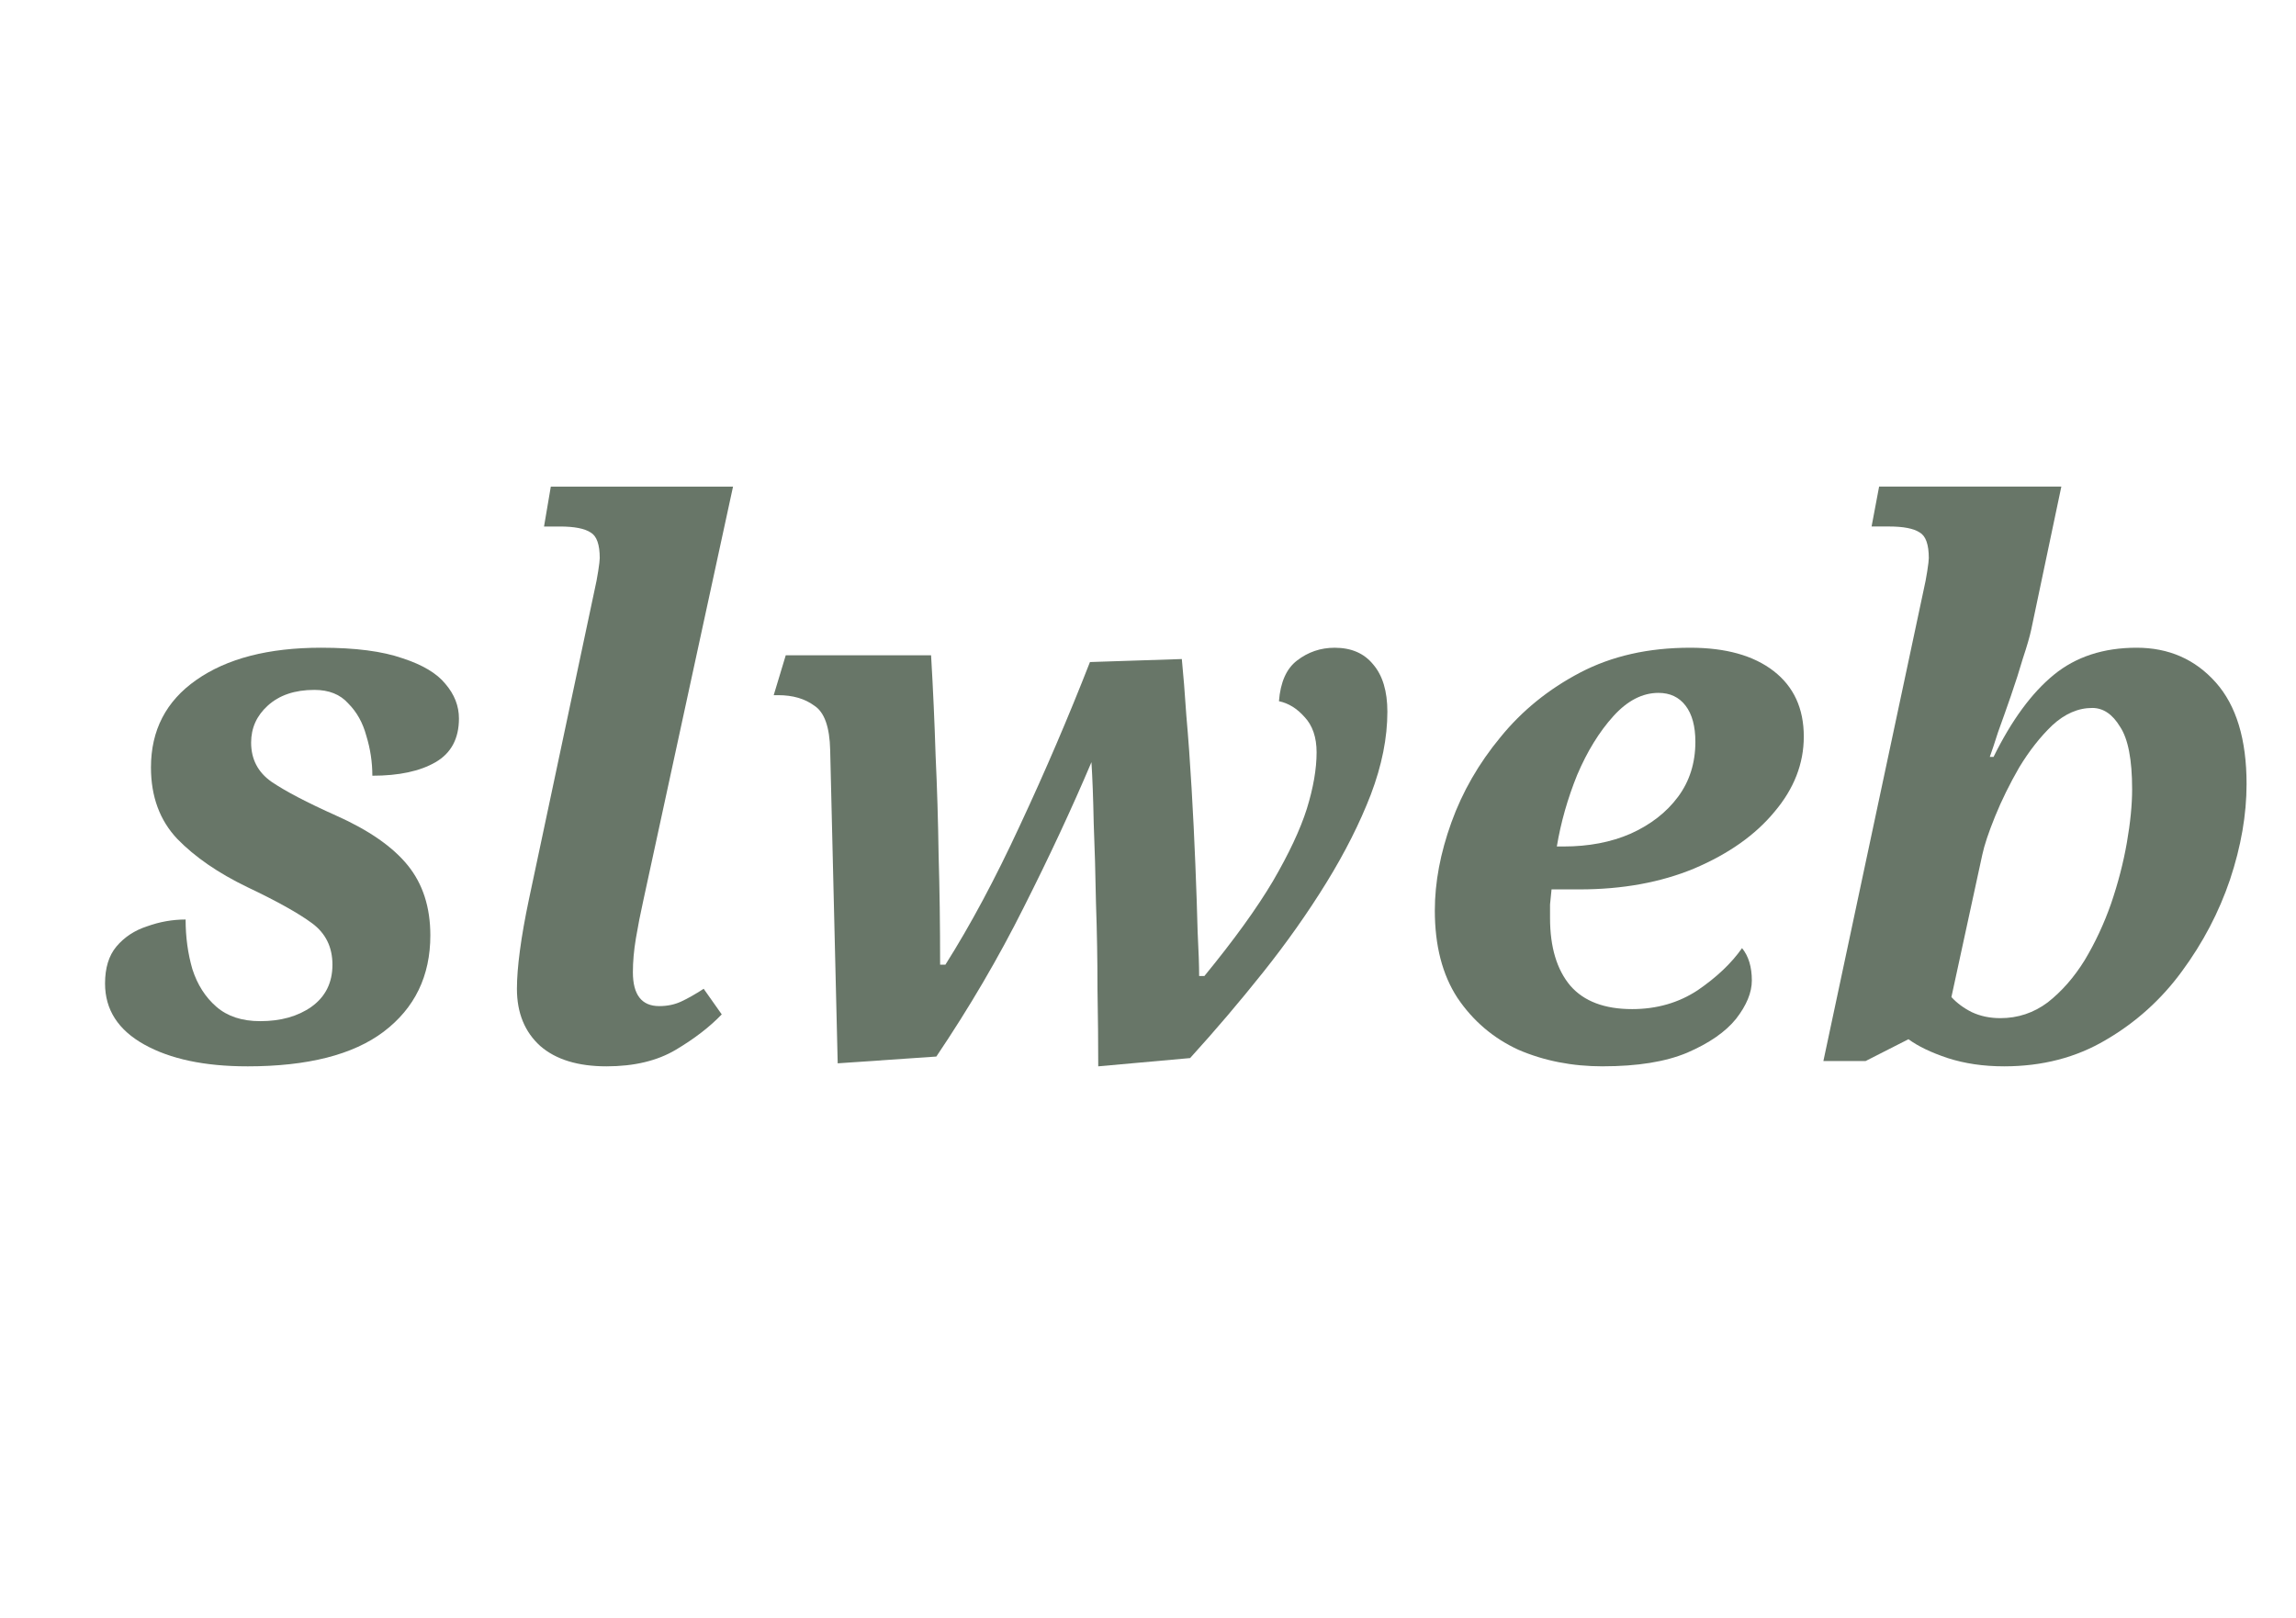 <?xml version="1.0" encoding="UTF-8" standalone="no"?>
<svg
   xmlns:dc="http://purl.org/dc/elements/1.1/"
   xmlns:cc="http://creativecommons.org/ns#"
   xmlns:rdf="http://www.w3.org/1999/02/22-rdf-syntax-ns#"
   xmlns:svg="http://www.w3.org/2000/svg"
   xmlns="http://www.w3.org/2000/svg"
   xmlns:sodipodi="http://sodipodi.sourceforge.net/DTD/sodipodi-0.dtd"
   xmlns:inkscape="http://www.inkscape.org/namespaces/inkscape"
   width="210mm"
   height="148mm"
   viewBox="0 0 210 148"
   version="1.1"
   id="svg8"
   inkscape:version="1.0.2 (e86c870879, 2021-01-15)"
   sodipodi:docname="slweb-logo.svg">
  <title
     id="title986">slweb logo</title>
  <defs
     id="defs2" />
  <sodipodi:namedview
     id="base"
     pagecolor="#ffffff"
     bordercolor="#666666"
     borderopacity="1.0"
     inkscape:pageopacity="0.0"
     inkscape:pageshadow="2"
     inkscape:zoom="0.49497475"
     inkscape:cx="425.71429"
     inkscape:cy="309.80416"
     inkscape:document-units="mm"
     inkscape:current-layer="layer1"
     inkscape:document-rotation="0"
     showgrid="false"
     inkscape:window-width="1366"
     inkscape:window-height="526"
     inkscape:window-x="0"
     inkscape:window-y="16"
     inkscape:window-maximized="0">
    <sodipodi:guide
       position="0,148"
       orientation="0,793.701"
       id="guide855" />
    <sodipodi:guide
       position="210,148"
       orientation="559.37,0"
       id="guide857" />
    <sodipodi:guide
       position="210,0"
       orientation="0,-793.701"
       id="guide859" />
    <sodipodi:guide
       position="0,0"
       orientation="-559.37,0"
       id="guide861" />
  </sodipodi:namedview>
  <g
     inkscape:label="Слој 1"
     inkscape:groupmode="layer"
     id="layer1">
    <g
       id="g47">
      <path
         d="m 22.624,97.544 q -5.854,0 -9.435,-1.997 -3.581,-1.997 -3.581,-5.579 0,-2.135 1.033,-3.375 1.102,-1.309 2.824,-1.86 1.722,-0.62 3.512,-0.62 0,2.411 0.62,4.546 0.689,2.135 2.204,3.444 1.515,1.309 3.995,1.309 2.824,0 4.683,-1.309 1.928,-1.377 1.928,-3.857 0,-2.411 -1.86,-3.788 -1.86,-1.377 -5.923,-3.306 -3.995,-1.928 -6.405,-4.408 -2.411,-2.548 -2.411,-6.543 0,-5.097 4.132,-7.989 4.201,-2.961 11.433,-2.961 4.683,0 7.438,0.964 2.755,0.895 3.926,2.342 1.24,1.446 1.24,3.168 0,2.755 -2.135,3.995 -2.135,1.24 -5.785,1.24 0,-1.86 -0.551,-3.65 -0.482,-1.791 -1.653,-2.961 -1.102,-1.24 -3.099,-1.24 -2.686,0 -4.27,1.446 -1.515,1.377 -1.515,3.375 0,2.273 1.86,3.581 1.928,1.309 5.923,3.099 4.477,1.997 6.543,4.546 2.066,2.548 2.066,6.405 0,5.579 -4.27,8.816 -4.201,3.168 -12.466,3.168 z"
         style="font-style:italic;font-variant:normal;font-weight:bold;font-stretch:normal;font-size:68.872px;line-height:1.25;font-family:'Noto Serif';-inkscape-font-specification:'Noto Serif, Bold Italic';font-variant-ligatures:normal;font-variant-caps:normal;font-variant-numeric:normal;font-variant-east-asian:normal;letter-spacing:0px;fill:#687668;stroke-width:0.101"
         id="path26" />
      <path
         d="m 55.476,97.544 q -3.926,0 -6.061,-1.86 -2.135,-1.928 -2.135,-5.234 0,-1.446 0.275,-3.512 0.275,-2.066 0.826,-4.683 l 5.992,-28.237 q 0.207,-0.895 0.344,-1.791 0.138,-0.895 0.138,-1.171 0,-1.86 -0.826,-2.342 -0.826,-0.551 -2.824,-0.551 h -1.446 l 0.62,-3.65 h 16.667 l -8.196,37.811 q -0.413,1.86 -0.689,3.512 -0.275,1.653 -0.275,3.099 0,3.099 2.411,3.099 1.102,0 1.997,-0.413 0.895,-0.413 2.066,-1.171 l 1.653,2.342 q -1.653,1.722 -4.201,3.237 -2.548,1.515 -6.336,1.515 z"
         style="font-style:italic;font-variant:normal;font-weight:bold;font-stretch:normal;font-size:68.872px;line-height:1.25;font-family:'Noto Serif';-inkscape-font-specification:'Noto Serif, Bold Italic';font-variant-ligatures:normal;font-variant-caps:normal;font-variant-numeric:normal;font-variant-east-asian:normal;letter-spacing:0px;fill:#687668;stroke-width:0.101"
         id="path28" />
      <path
         d="m 100.449,97.544 q 0,-3.168 -0.069,-7.094 0,-3.926 -0.138,-7.851 -0.069,-3.926 -0.207,-7.3 -0.069,-3.444 -0.207,-5.579 -2.686,6.336 -6.198,13.292 -3.444,6.887 -7.989,13.637 L 76.619,97.268 75.931,68.618 q -0.069,-3.168 -1.446,-4.063 -1.309,-0.964 -3.306,-0.964 h -0.413 l 1.102,-3.65 h 13.292 q 0.275,4.683 0.413,9.16 0.207,4.408 0.275,9.091 0.138,4.614 0.138,10.055 h 0.482 q 3.444,-5.441 6.818,-12.741 3.444,-7.369 6.405,-14.945 l 8.402,-0.275 q 0.207,2.066 0.413,5.165 0.275,3.099 0.482,6.681 0.207,3.512 0.344,6.956 0.138,3.375 0.207,6.13 0.138,2.686 0.138,4.063 h 0.482 q 4.063,-4.959 6.267,-8.678 2.204,-3.788 3.099,-6.612 0.895,-2.893 0.895,-5.165 0,-2.066 -1.102,-3.237 -1.033,-1.171 -2.342,-1.446 0.207,-2.617 1.653,-3.719 1.515,-1.171 3.444,-1.171 2.273,0 3.512,1.515 1.309,1.515 1.309,4.339 0,3.581 -1.515,7.576 -1.515,3.926 -4.063,8.058 -2.548,4.132 -5.785,8.196 -3.237,4.063 -6.681,7.851 z"
         style="font-style:italic;font-variant:normal;font-weight:bold;font-stretch:normal;font-size:68.872px;line-height:1.25;font-family:'Noto Serif';-inkscape-font-specification:'Noto Serif, Bold Italic';font-variant-ligatures:normal;font-variant-caps:normal;font-variant-numeric:normal;font-variant-east-asian:normal;letter-spacing:0px;fill:#687668;stroke-width:0.101"
         id="path30" />
      <path
         d="m 146.593,97.544 q -4.201,0 -7.714,-1.515 -3.444,-1.584 -5.579,-4.752 -2.066,-3.168 -2.066,-7.989 0,-3.857 1.515,-8.058 1.515,-4.201 4.477,-7.783 2.961,-3.65 7.3,-5.923 4.339,-2.273 10.055,-2.273 4.89,0 7.645,2.135 2.755,2.135 2.755,5.992 0,3.719 -2.686,6.887 -2.617,3.168 -7.3,5.165 -4.614,1.928 -10.537,1.928 h -2.548 q -0.069,0.689 -0.138,1.377 0,0.689 0,1.24 0,3.995 1.86,6.198 1.86,2.135 5.647,2.135 3.375,0 5.992,-1.722 2.617,-1.791 4.063,-3.857 0.895,1.102 0.895,2.961 0,1.653 -1.446,3.512 -1.446,1.791 -4.477,3.099 -2.961,1.24 -7.714,1.24 z m -3.581,-20.111 q 3.444,0 6.13,-1.171 2.755,-1.24 4.339,-3.375 1.584,-2.135 1.584,-5.028 0,-2.135 -0.895,-3.306 -0.895,-1.171 -2.479,-1.171 -2.204,0 -4.132,2.135 -1.928,2.135 -3.306,5.372 -1.309,3.237 -1.86,6.543 z"
         style="font-style:italic;font-variant:normal;font-weight:bold;font-stretch:normal;font-size:68.872px;line-height:1.25;font-family:'Noto Serif';-inkscape-font-specification:'Noto Serif, Bold Italic';font-variant-ligatures:normal;font-variant-caps:normal;font-variant-numeric:normal;font-variant-east-asian:normal;letter-spacing:0px;fill:#687668;stroke-width:0.101"
         id="path32" />
      <path
         d="m 183.302,97.544 q -2.824,0 -5.165,-0.758 -2.273,-0.758 -3.581,-1.722 l -3.926,1.997 h -3.857 l 9.16,-43.045 q 0.207,-0.895 0.344,-1.791 0.138,-0.895 0.138,-1.171 0,-1.86 -0.826,-2.342 -0.826,-0.551 -2.824,-0.551 h -1.584 l 0.689,-3.65 h 16.667 l -2.755,13.086 q -0.207,0.964 -0.758,2.617 -0.482,1.653 -1.102,3.444 -0.62,1.791 -1.171,3.306 -0.482,1.515 -0.758,2.273 h 0.344 q 2.479,-5.028 5.51,-7.507 3.03,-2.479 7.576,-2.479 4.408,0 7.232,3.168 2.824,3.168 2.824,9.298 0,4.201 -1.515,8.747 -1.515,4.477 -4.408,8.402 -2.824,3.857 -6.956,6.267 -4.063,2.411 -9.298,2.411 z m -0.344,-4.408 q 2.411,0 4.339,-1.446 1.928,-1.515 3.375,-3.857 1.446,-2.411 2.411,-5.165 0.964,-2.824 1.446,-5.579 0.482,-2.755 0.482,-4.89 0,-4.063 -1.102,-5.716 -1.033,-1.722 -2.548,-1.722 -1.928,0 -3.65,1.584 -1.653,1.584 -3.03,3.857 -1.309,2.273 -2.204,4.477 -0.895,2.204 -1.171,3.512 l -2.824,13.017 q 0.758,0.826 1.86,1.377 1.171,0.551 2.617,0.551 z"
         style="font-style:italic;font-variant:normal;font-weight:bold;font-stretch:normal;font-size:68.872px;line-height:1.25;font-family:'Noto Serif';-inkscape-font-specification:'Noto Serif, Bold Italic';font-variant-ligatures:normal;font-variant-caps:normal;font-variant-numeric:normal;font-variant-east-asian:normal;letter-spacing:0px;fill:#687668;stroke-width:0.101"
         id="path34" />
    </g>
  </g>
</svg>
